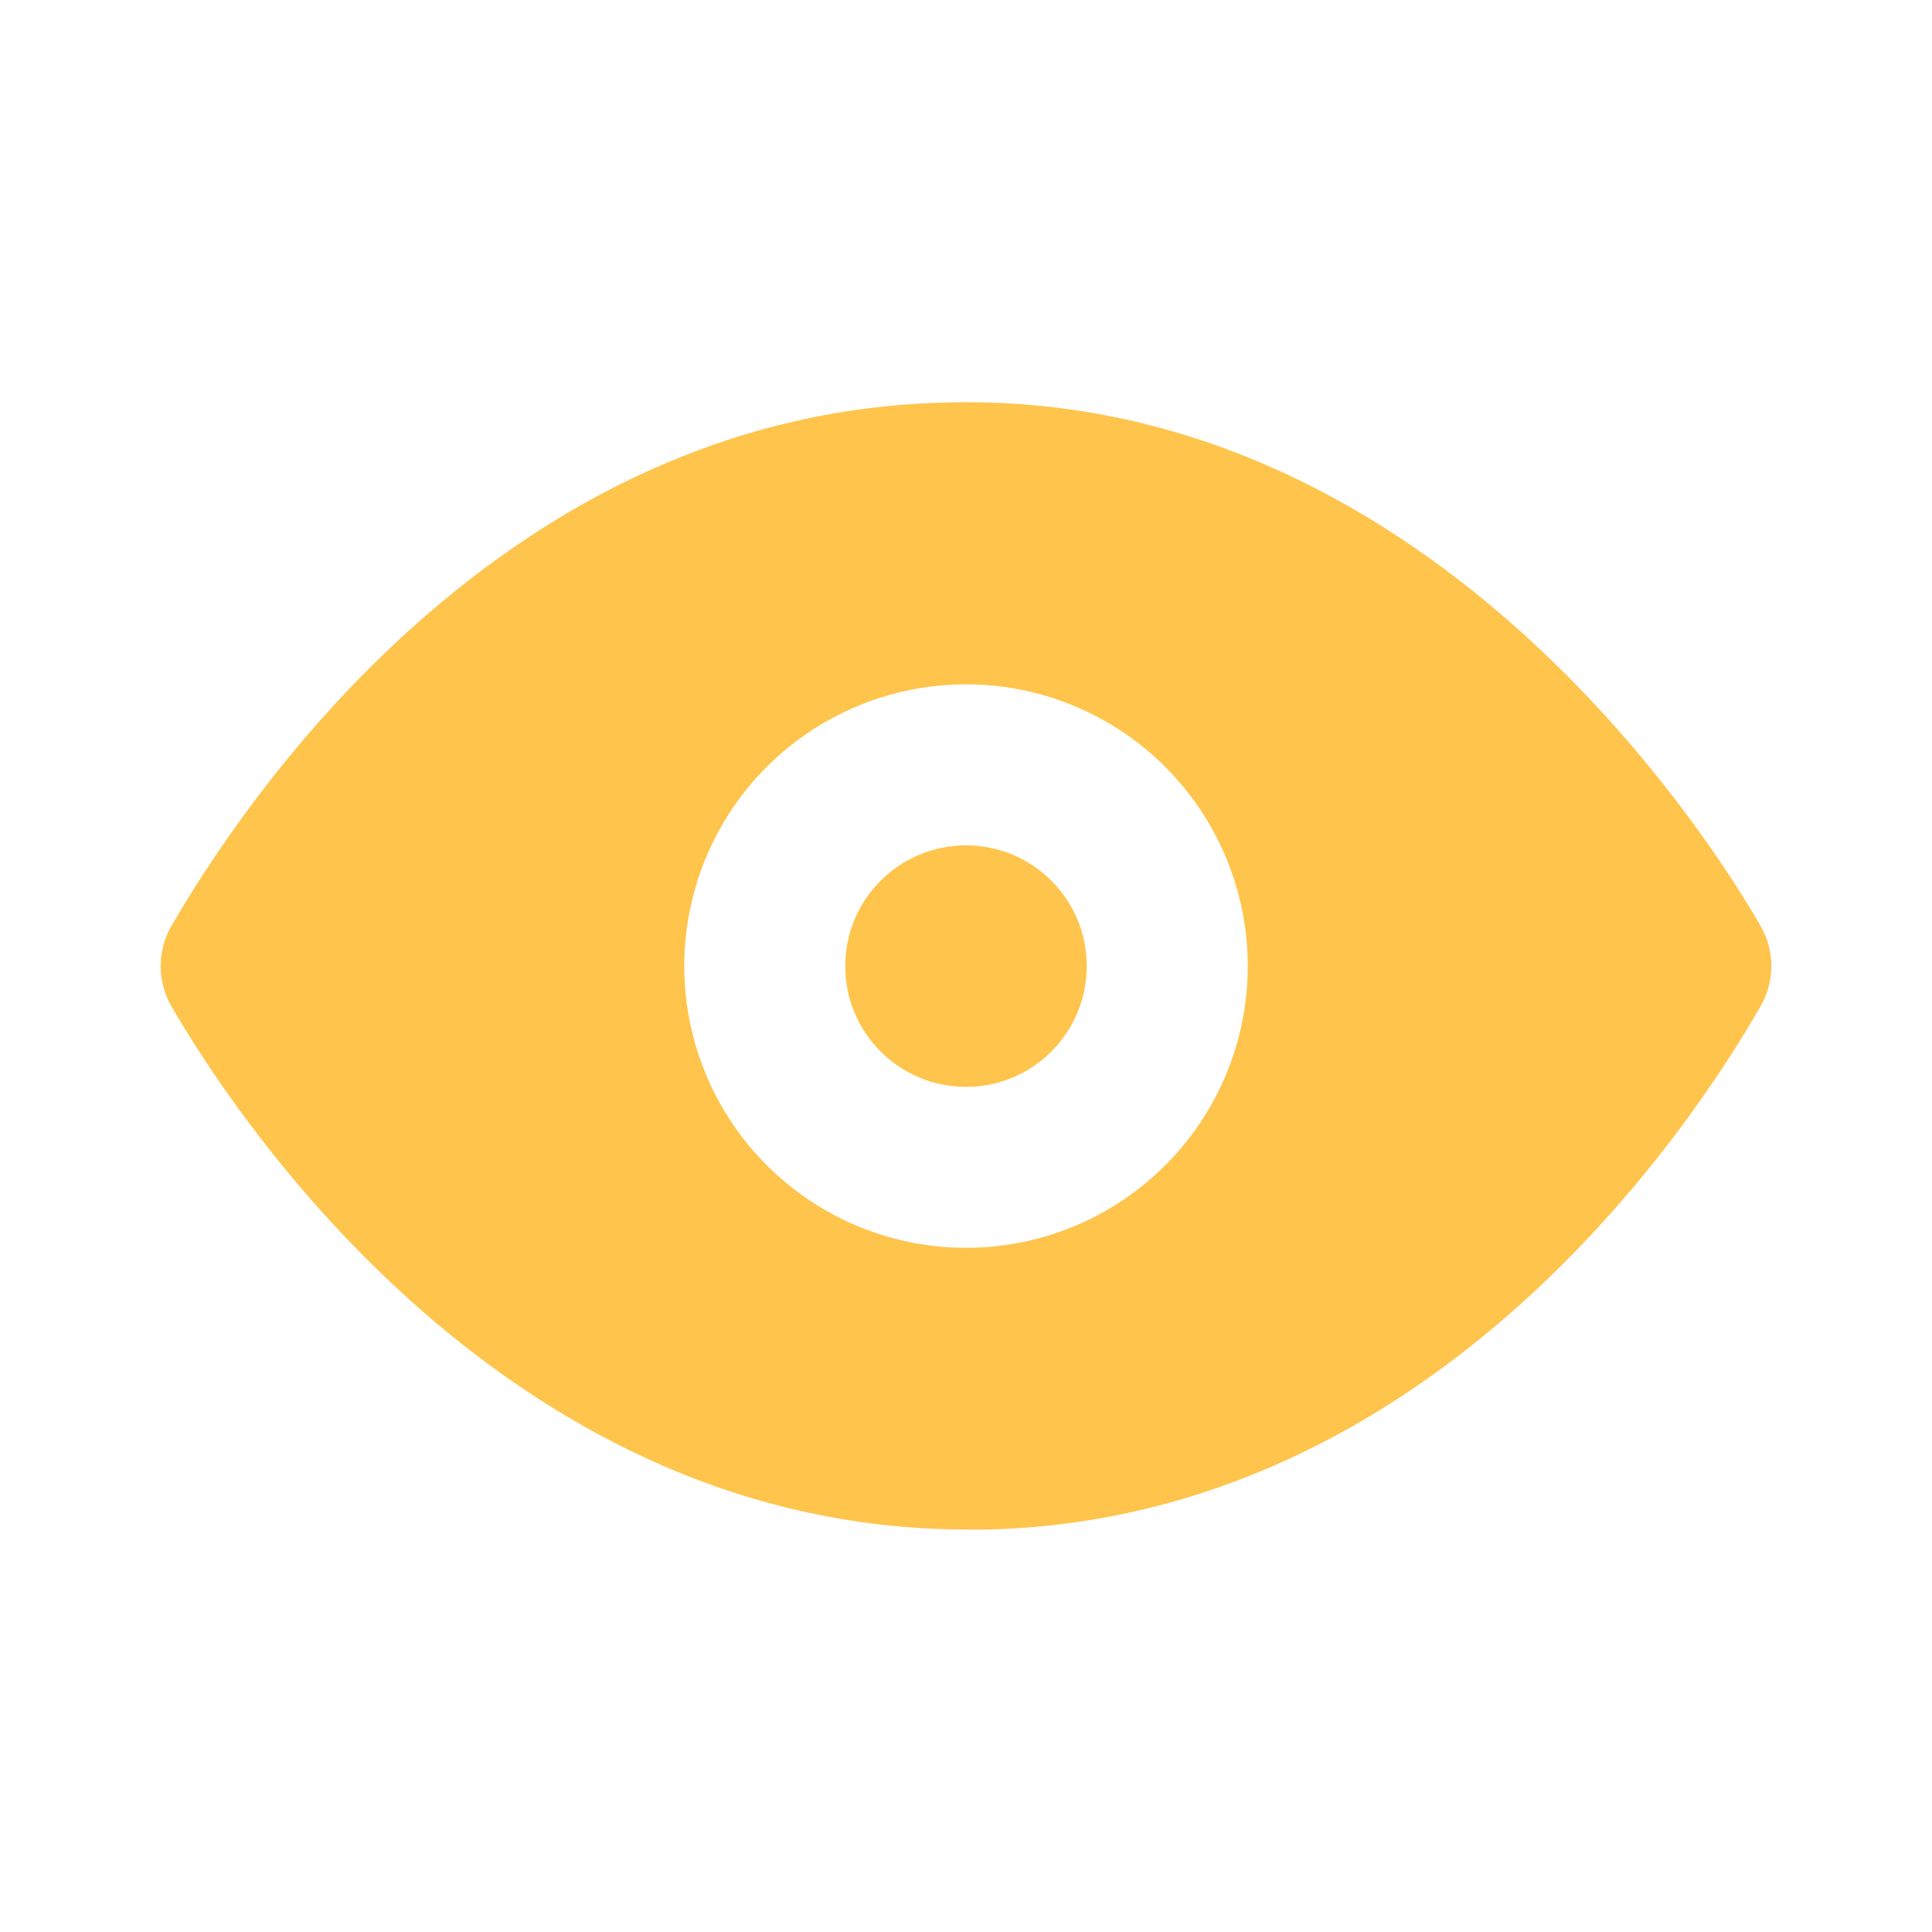 <svg width="32" height="32" viewBox="0 0 32 32" fill="none" xmlns="http://www.w3.org/2000/svg">
<path d="M16 18.002C17.105 18.002 18 17.107 18 16.002C18 14.897 17.105 14.002 16 14.002C14.895 14.002 14 14.897 14 16.002C14 17.107 14.895 18.002 16 18.002Z" fill="#FFC44C"/>
<path d="M29.16 15.335C28.307 13.854 23.613 6.428 15.64 6.668C8.267 6.854 4 13.335 2.84 15.335C2.723 15.537 2.661 15.767 2.661 16.001C2.661 16.235 2.723 16.465 2.84 16.668C3.68 18.121 8.173 25.334 16.027 25.334H16.36C23.733 25.148 28.013 18.668 29.16 16.668C29.277 16.465 29.339 16.235 29.339 16.001C29.339 15.767 29.277 15.537 29.16 15.335ZM16 20.668C15.077 20.668 14.175 20.394 13.407 19.881C12.64 19.369 12.042 18.64 11.689 17.787C11.335 16.934 11.243 15.996 11.423 15.091C11.603 14.185 12.047 13.354 12.7 12.701C13.353 12.049 14.184 11.604 15.09 11.424C15.995 11.244 16.933 11.336 17.786 11.69C18.639 12.043 19.367 12.641 19.88 13.409C20.393 14.176 20.667 15.078 20.667 16.001C20.667 17.239 20.175 18.426 19.3 19.301C18.425 20.176 17.238 20.668 16 20.668Z" fill="#FFC44C"/>
</svg>
